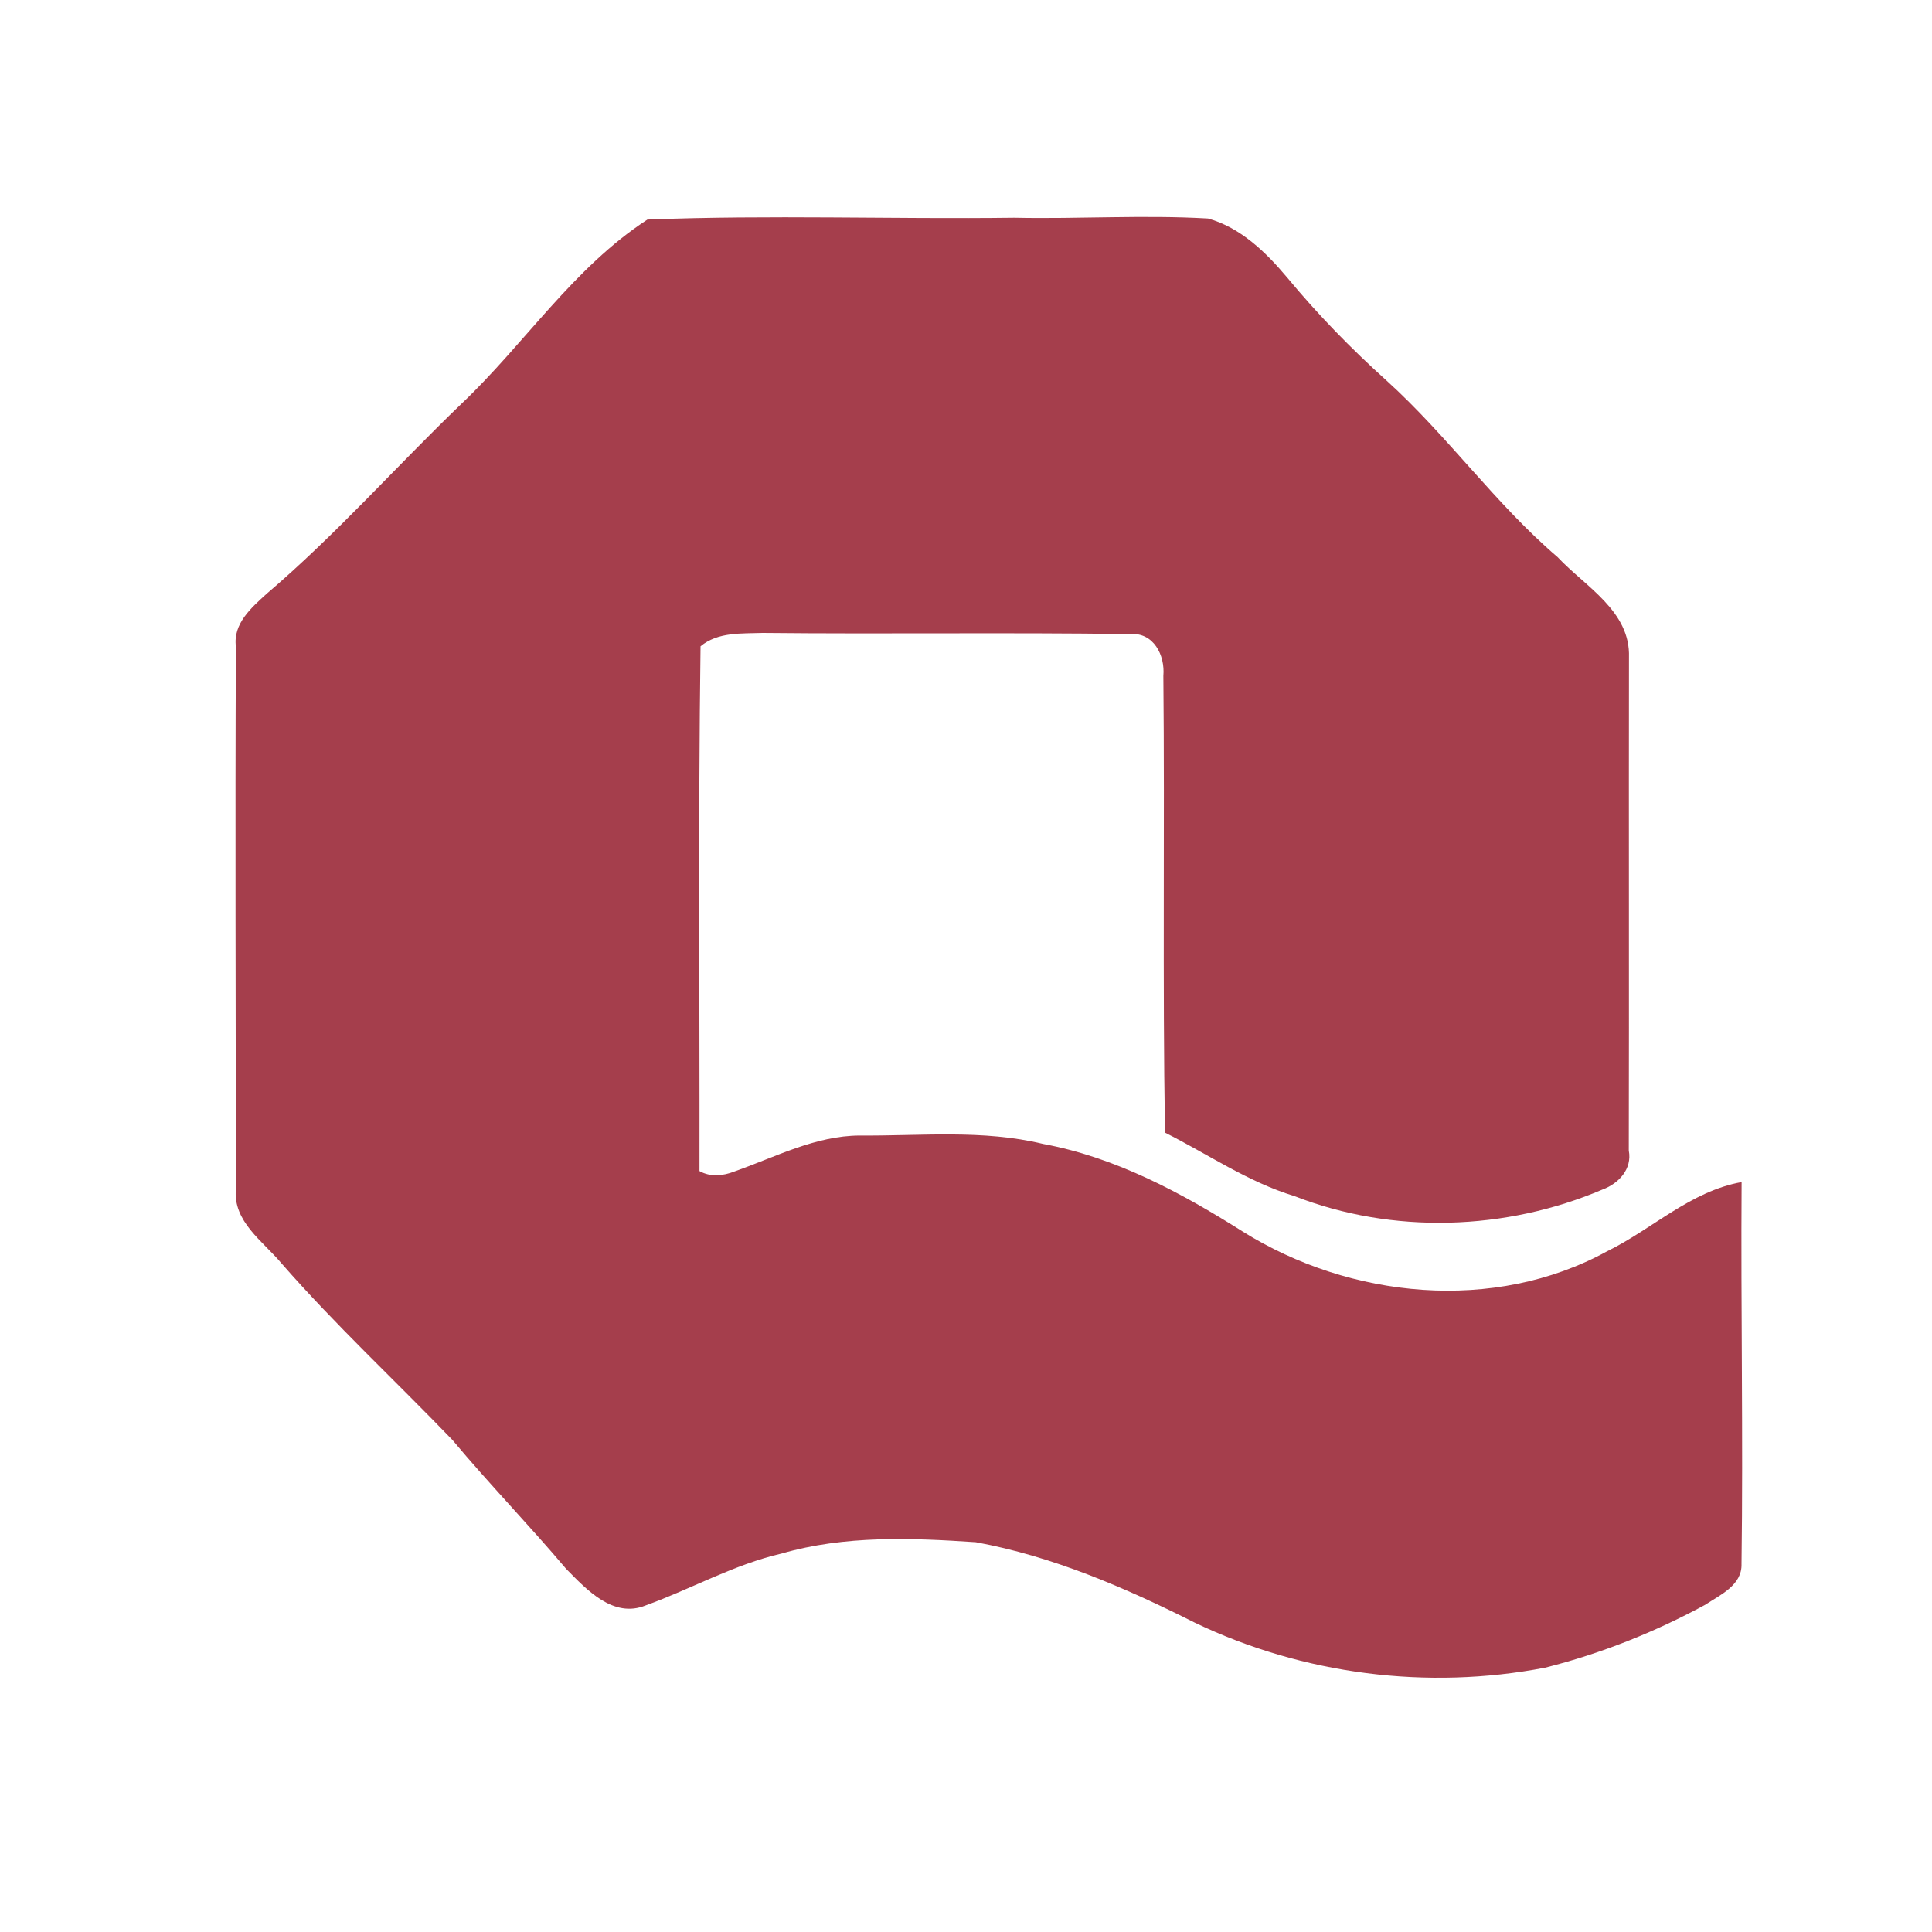 <svg width="200pt" height="200pt" viewBox="0 0 200 200" xmlns="http://www.w3.org/2000/svg"><path fill="#a53e4c" d="M47.79 41.78c6.54-6.21 11.57-14.07 19.23-19.05 12.63-.5 25.32-.03 37.98-.19 6.68.14 13.38-.31 20.06.08 3.36.94 5.99 3.49 8.18 6.1 3.17 3.83 6.64 7.39 10.33 10.71 6.29 5.7 11.22 12.72 17.68 18.25 2.88 3.07 7.54 5.57 7.38 10.37-.03 17.01.02 34.03-.02 51.05.37 1.91-1.04 3.42-2.72 4.04-10.02 4.27-21.71 4.65-31.89.68-4.81-1.46-8.95-4.34-13.4-6.57-.26-15.76-.02-31.53-.17-47.29.19-2.13-1.01-4.52-3.44-4.32-12.67-.18-25.36.01-38.04-.12-2.19.08-4.62-.12-6.43 1.38-.25 18.1-.08 36.22-.11 54.33 1.14.64 2.45.5 3.62.04 4.24-1.49 8.39-3.71 12.99-3.72 6.32.05 12.75-.64 18.96.87 7.48 1.38 14.29 5.04 20.65 9.06 11.13 6.96 26.03 8.47 37.74 2.05 4.69-2.3 8.64-6.22 13.92-7.16-.09 13.17.17 26.35-.01 39.52.08 2.21-2.22 3.22-3.78 4.25-5.22 2.83-10.8 5.05-16.56 6.5-12.2 2.34-25.04.71-36.25-4.66-7.2-3.62-14.7-6.87-22.67-8.33-6.69-.45-13.58-.72-20.1 1.17-4.92 1.13-9.35 3.66-14.07 5.37-3.37 1.37-6.11-1.62-8.25-3.79-3.83-4.53-7.96-8.79-11.76-13.33-5.89-6.12-12.13-11.91-17.72-18.31-1.92-2.29-5.02-4.31-4.7-7.69-.01-18.71-.09-37.43 0-56.14-.31-2.38 1.61-4.03 3.19-5.47 7.16-6.1 13.4-13.17 20.18-19.68z"/></svg>